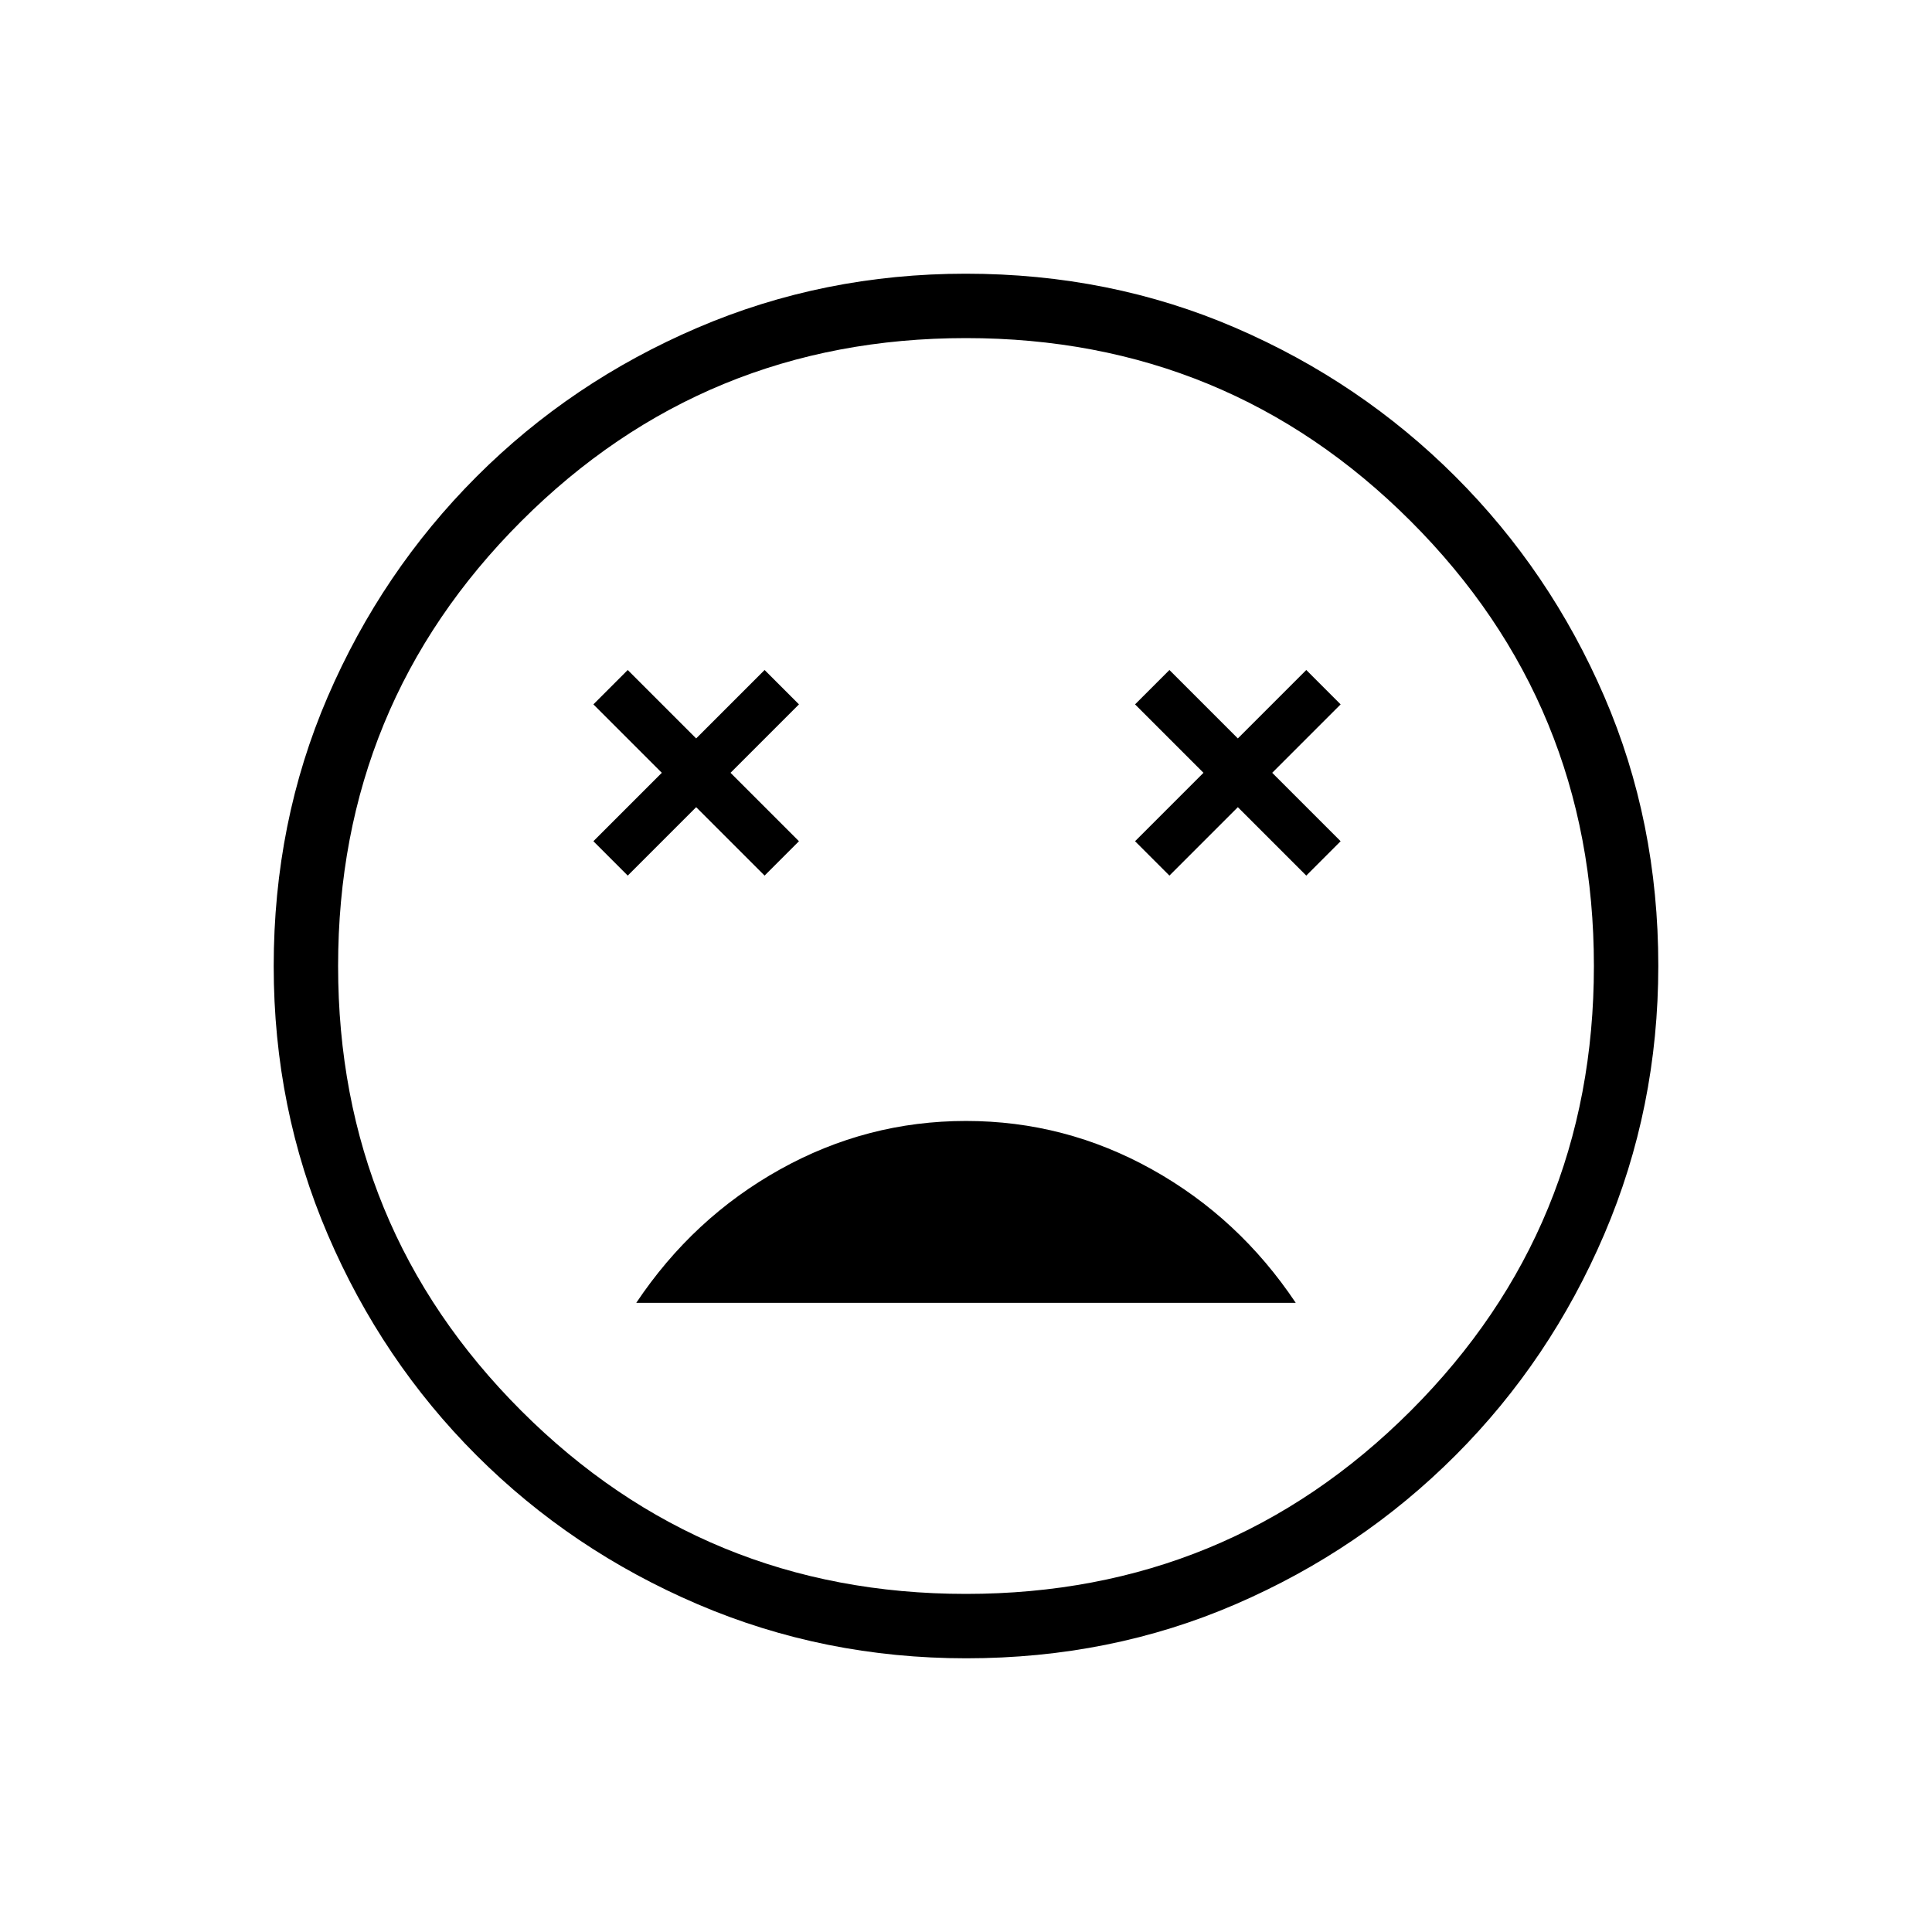 <svg xmlns="http://www.w3.org/2000/svg" height="20" viewBox="0 -960 960 960" width="20"><path d="M480-403q-49.23 0-92.42 24.08-43.2 24.07-71.43 66.3h327.7q-28.23-42.23-71.43-66.3Q529.23-403 480-403ZM311.92-524.92l34-34 34 34L397-542l-34-34 34-34-17.08-17.08-34 34-34-34L294.85-610l34 34-34 34 17.07 17.08Zm269.16 0 34-34 34 34L666.15-542l-34-34 34-34-17.07-17.08-34 34-34-34L564-610l34 34-34 34 17.08 17.08ZM480.13-136q-70.67 0-133.41-26.84-62.73-26.84-109.86-73.92t-73.99-109.76Q136-409.19 136-479.87q0-71.67 26.84-133.91 26.84-62.23 73.92-109.36t109.76-73.99Q409.19-824 479.87-824q71.67 0 133.91 26.84 62.23 26.84 109.36 73.92t73.99 109.26Q824-551.81 824-480.13q0 70.67-26.84 133.41-26.84 62.73-73.92 109.86t-109.26 73.99Q551.81-136 480.13-136ZM480-480Zm0 312q130 0 221-91t91-221q0-130-91-221t-221-91q-130 0-221 91t-91 221q0 130 91 221t221 91Z"/></svg>